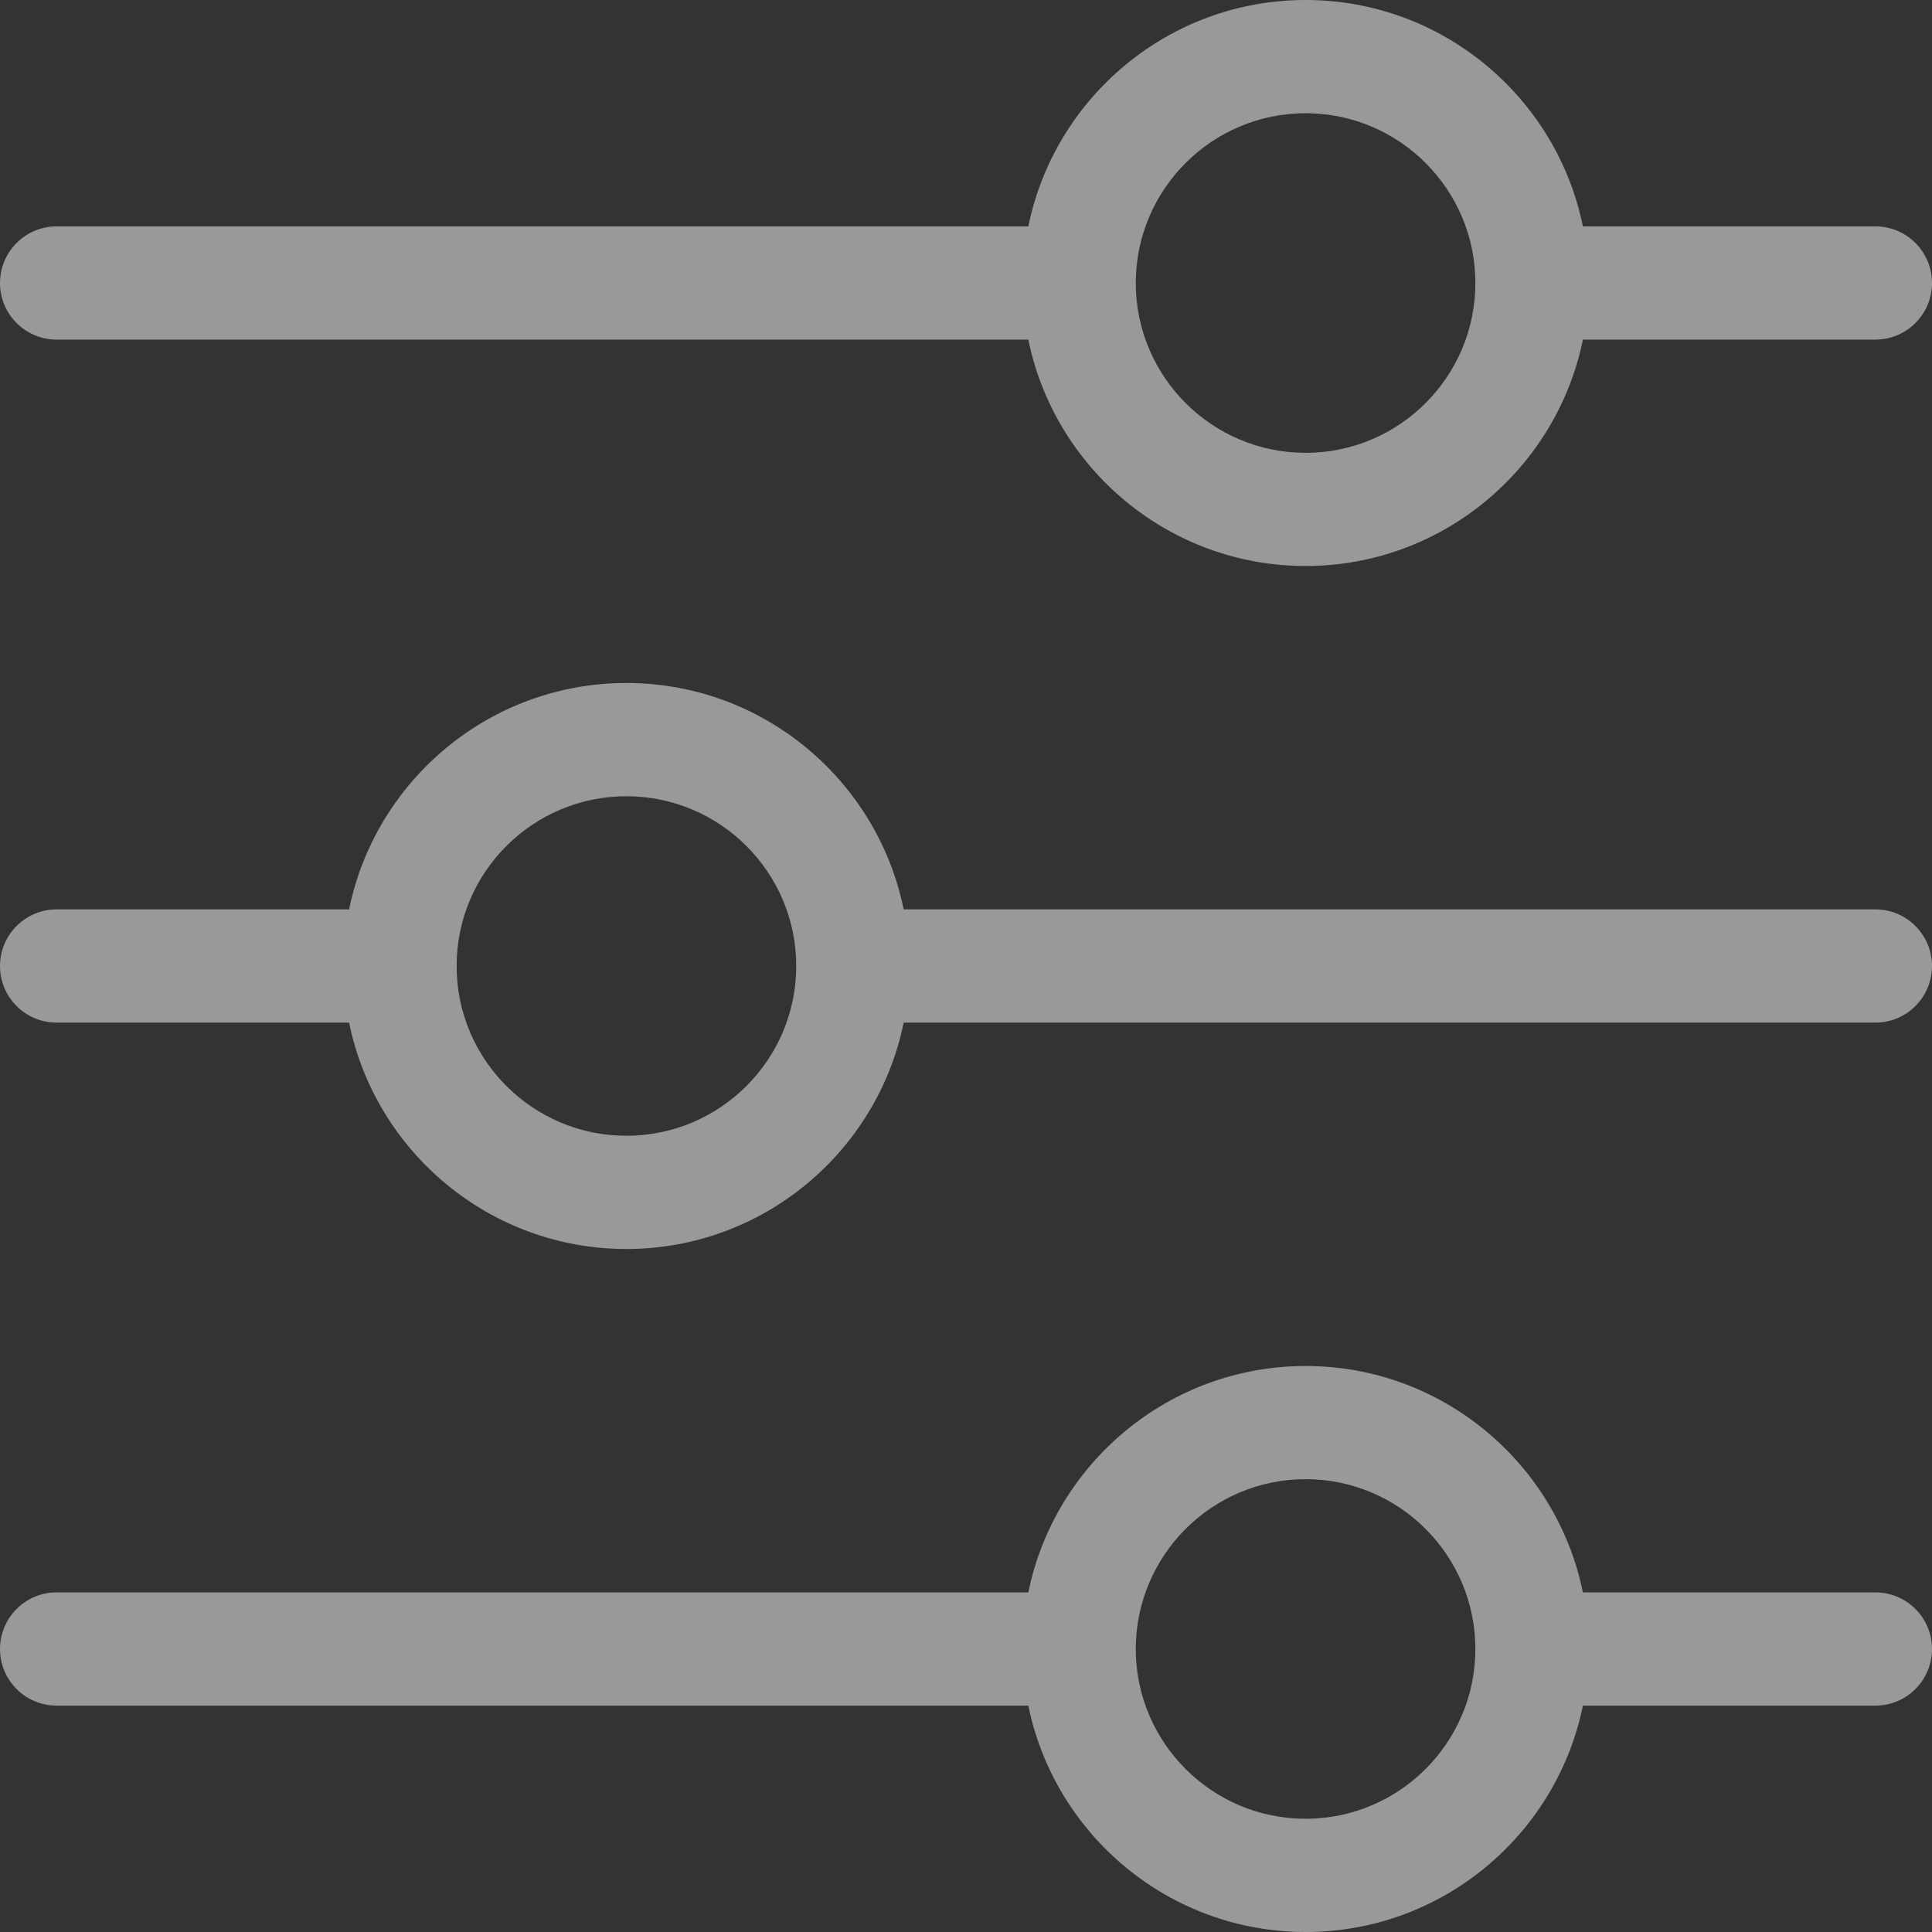 <svg width="23" height="23" viewBox="0 0 23 23" fill="none" xmlns="http://www.w3.org/2000/svg">
<rect x="0" y="0" width="23" height="23" fill="#333333" stroke="none"/>
<g opacity="0.5" clip-path="url(#clip0_8_345)">
<path d="M22.326 2.695H18.844C18.531 1.159 17.17 0 15.543 0C13.916 0 12.555 1.159 12.242 2.695H0.674C0.302 2.695 0 2.997 0 3.369C0 3.741 0.302 4.043 0.674 4.043H12.242C12.555 5.579 13.916 6.738 15.543 6.738C17.17 6.738 18.531 5.579 18.844 4.043H22.326C22.698 4.043 23 3.741 23 3.369C23 2.997 22.698 2.695 22.326 2.695ZM15.543 5.391C14.428 5.391 13.522 4.484 13.521 3.37C13.521 3.37 13.521 3.369 13.521 3.369C13.521 3.369 13.521 3.369 13.521 3.369C13.522 2.254 14.428 1.348 15.543 1.348C16.658 1.348 17.564 2.254 17.564 3.369C17.564 4.484 16.658 5.391 15.543 5.391Z" fill="white"/>
<path d="M22.326 10.826H10.758C10.445 9.29 9.084 8.131 7.457 8.131C5.83 8.131 4.469 9.29 4.156 10.826H0.674C0.302 10.826 0 11.128 0 11.5C0 11.872 0.302 12.174 0.674 12.174H4.156C4.469 13.71 5.83 14.869 7.457 14.869C9.084 14.869 10.445 13.71 10.758 12.174H22.326C22.698 12.174 23 11.872 23 11.5C23 11.128 22.698 10.826 22.326 10.826ZM7.457 13.521C6.343 13.521 5.436 12.615 5.436 11.501C5.436 11.5 5.436 11.5 5.436 11.5C5.436 11.5 5.436 11.5 5.436 11.499C5.436 10.385 6.343 9.479 7.457 9.479C8.572 9.479 9.479 10.385 9.479 11.5C9.479 12.615 8.572 13.521 7.457 13.521Z" fill="white"/>
<path d="M22.326 18.957H18.844C18.531 17.421 17.17 16.262 15.543 16.262C13.916 16.262 12.555 17.421 12.242 18.957H0.674C0.302 18.957 0 19.259 0 19.631C0 20.003 0.302 20.305 0.674 20.305H12.242C12.555 21.841 13.916 23 15.543 23C17.17 23 18.531 21.841 18.844 20.305H22.326C22.698 20.305 23 20.003 23 19.631C23 19.259 22.698 18.957 22.326 18.957ZM15.543 21.652C14.428 21.652 13.522 20.746 13.521 19.631C13.521 19.631 13.521 19.631 13.521 19.631C13.521 19.631 13.521 19.631 13.521 19.63C13.522 18.516 14.428 17.609 15.543 17.609C16.658 17.609 17.564 18.516 17.564 19.631C17.564 20.745 16.658 21.652 15.543 21.652Z" fill="white"/>
</g>
<defs>
<clipPath id="clip0_8_345">
<rect width="23" height="23" fill="white"/>
</clipPath>
</defs>
</svg>
